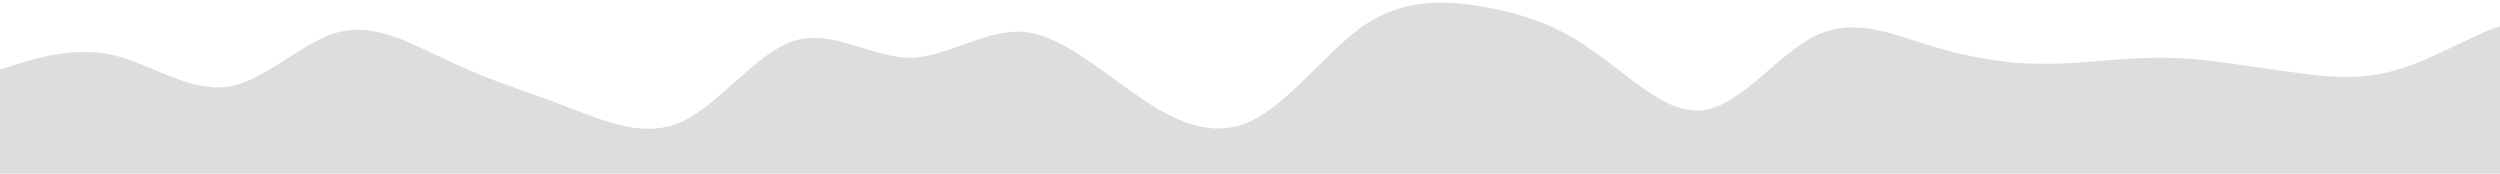 <?xml version="1.0" standalone="no"?>
<svg xmlns:xlink="http://www.w3.org/1999/xlink" id="wave" style="transform:rotate(180deg); transition: 0.3s" viewBox="0 0 1440 100" version="1.1" xmlns="http://www.w3.org/2000/svg"><defs><linearGradient id="sw-gradient-0" x1="0" x2="0" y1="1" y2="0"><stop stop-color="rgba(221, 221, 221, 1)" offset="0%"/><stop stop-color="rgba(221, 221, 221, 1)" offset="100%"/></linearGradient></defs><path style="transform:translate(0, 0px); opacity:1" fill="url(#sw-gradient-0)" d="M0,40L10.9,36.7C21.8,33,44,27,65,31.7C87.3,37,109,53,131,50C152.7,47,175,23,196,18.3C218.2,13,240,27,262,36.7C283.6,47,305,53,327,61.7C349.1,70,371,80,393,70C414.5,60,436,30,458,23.3C480,17,502,33,524,33.3C545.5,33,567,17,589,18.3C610.9,20,633,40,655,55C676.4,70,698,80,720,70C741.8,60,764,30,785,15C807.3,0,829,0,851,3.3C872.7,7,895,13,916,28.3C938.2,43,960,67,982,63.3C1003.6,60,1025,30,1047,20C1069.1,10,1091,20,1113,26.7C1134.5,33,1156,37,1178,36.7C1200,37,1222,33,1244,33.3C1265.5,33,1287,37,1309,40C1330.9,43,1353,47,1375,41.7C1396.4,37,1418,23,1440,15C1461.8,7,1484,3,1505,6.7C1527.3,10,1549,20,1560,25L1570.9,30L1570.9,100L1560,100C1549.1,100,1527,100,1505,100C1483.6,100,1462,100,1440,100C1418.2,100,1396,100,1375,100C1352.7,100,1331,100,1309,100C1287.3,100,1265,100,1244,100C1221.8,100,1200,100,1178,100C1156.4,100,1135,100,1113,100C1090.9,100,1069,100,1047,100C1025.5,100,1004,100,982,100C960,100,938,100,916,100C894.5,100,873,100,851,100C829.1,100,807,100,785,100C763.6,100,742,100,720,100C698.2,100,676,100,655,100C632.7,100,611,100,589,100C567.3,100,545,100,524,100C501.8,100,480,100,458,100C436.4,100,415,100,393,100C370.9,100,349,100,327,100C305.5,100,284,100,262,100C240,100,218,100,196,100C174.5,100,153,100,131,100C109.1,100,87,100,65,100C43.6,100,22,100,11,100L0,100Z"/></svg>